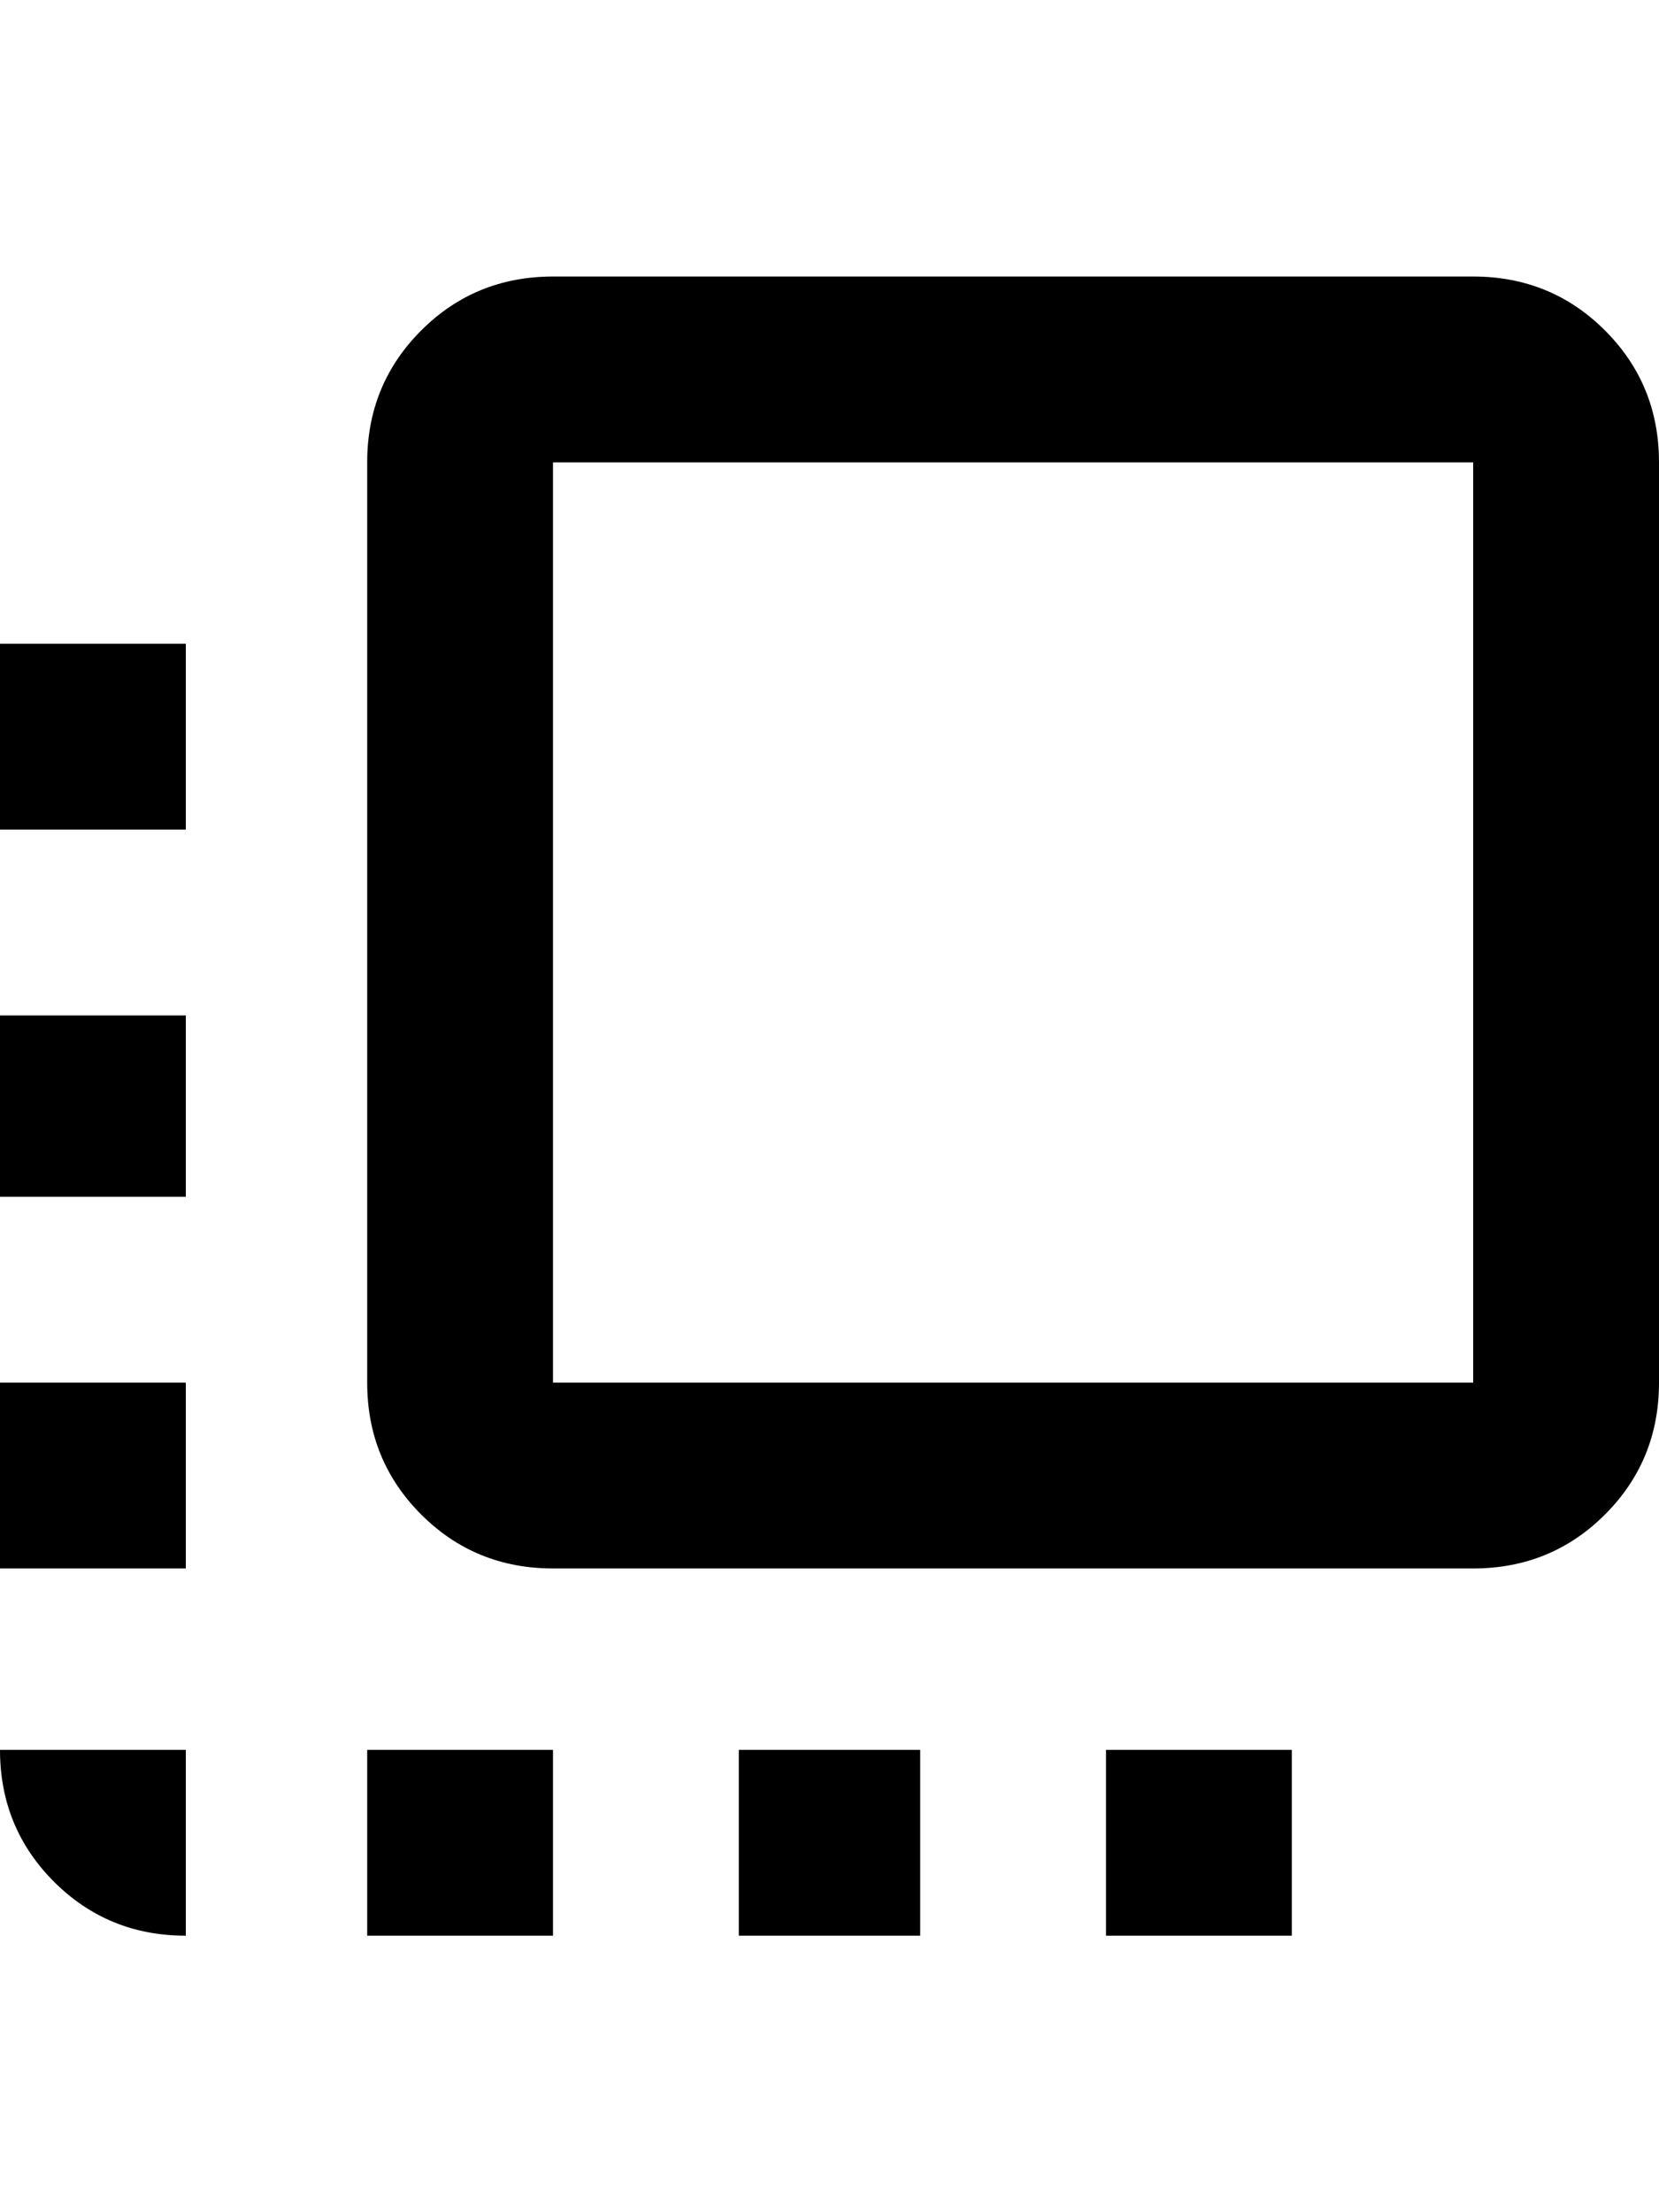 <svg height="1000" width="750.0" xmlns="http://www.w3.org/2000/svg"><path d="m0 541v-82h84v82h-84z m0 168v-84h84v84h-84z m84 166q-35.2 0-59.6-24.4t-24.4-59.6h84v84z m-84-500v-84h84v84h-84z m500 500v-84h84v84h-84z m166-750q35.2 0 59.6 24.4t24.4 59.6v416q0 35.2-24.4 59.6t-59.6 24.4h-416q-35.2 0-59.6-24.4t-24.4-59.6v-416q0-35.2 24.4-59.6t59.6-24.4h416z m0 500v-416h-416v416h416z m-332 250v-84h82v84h-82z m-168 0v-84h84v84h-84z" /></svg>